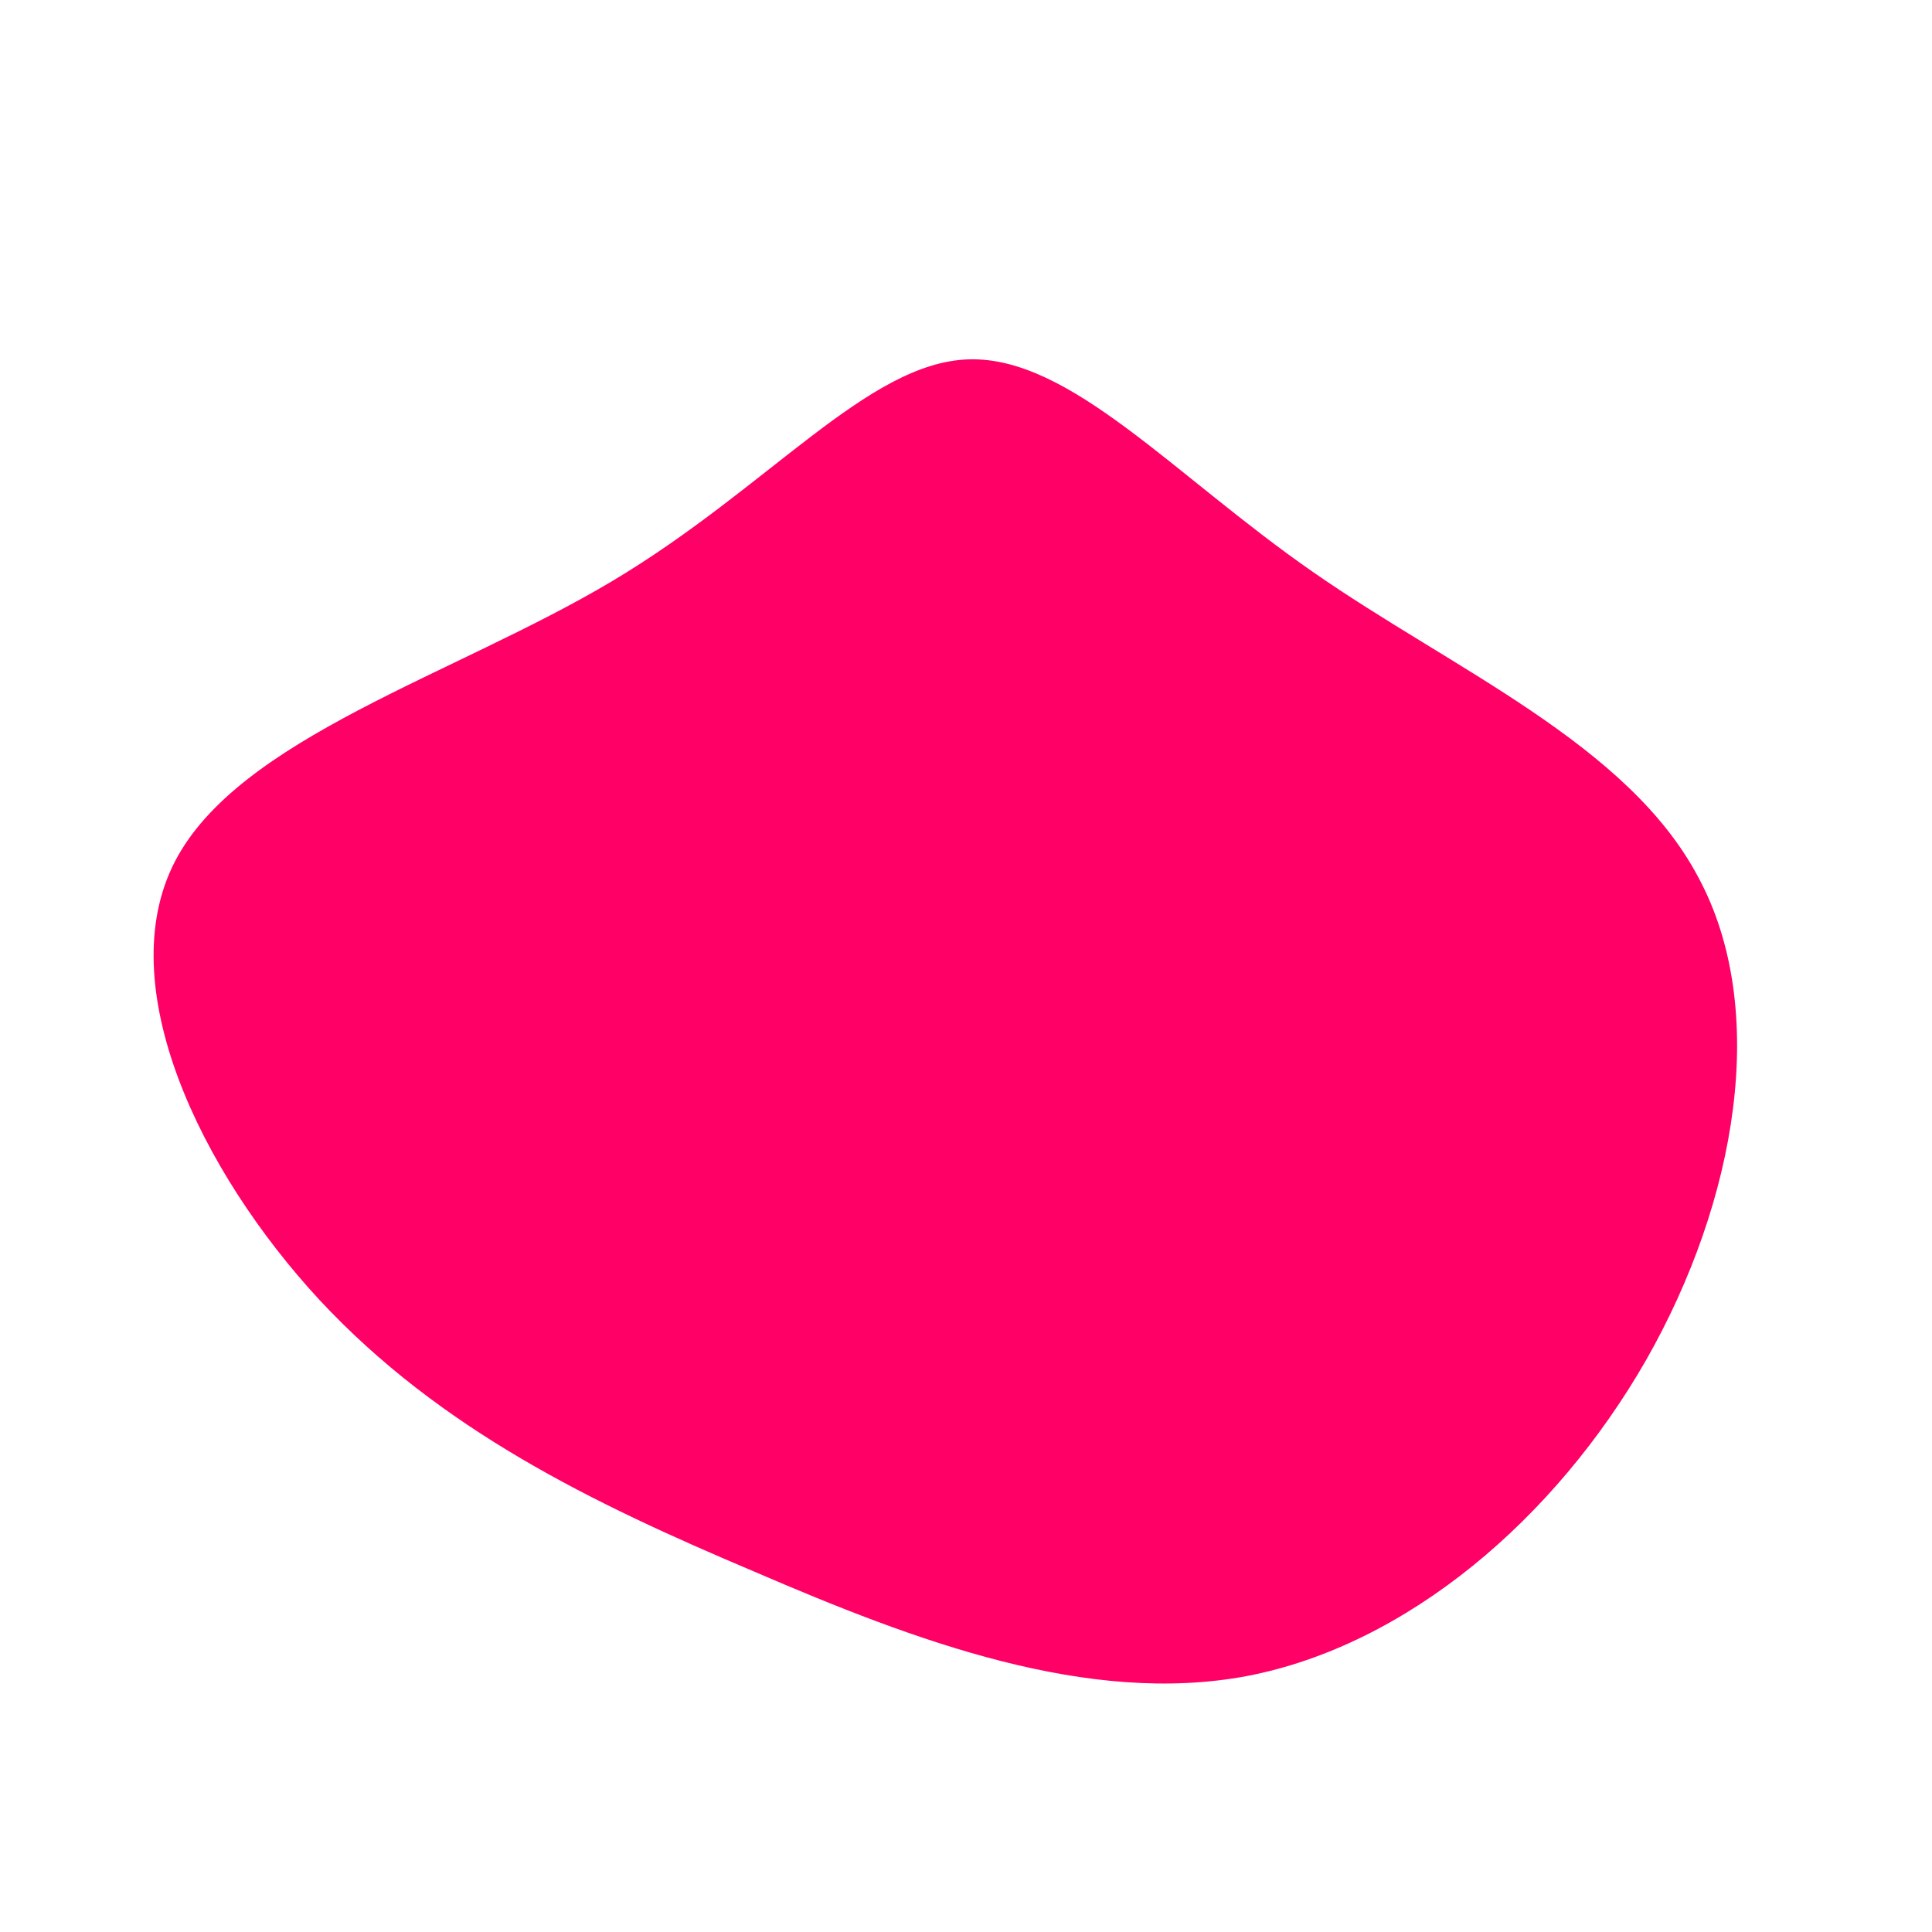 <?xml version="1.0" standalone="no"?>
<svg viewBox="0 0 200 200" xmlns="http://www.w3.org/2000/svg">
  <path fill="#FF0066" d="M35.9,-40.8C50.4,-30.7,68.5,-23,75.8,-9.2C83.2,4.5,79.8,24.3,70.4,40.8C61,57.2,45.7,70.3,29.1,73.5C12.6,76.6,-5.2,69.9,-21.9,62.7C-38.7,55.6,-54.4,48,-66.9,34.6C-79.3,21.2,-88.5,2,-81.9,-10.8C-75.3,-23.6,-53,-30.1,-36.7,-39.8C-20.4,-49.5,-10.2,-62.5,0.3,-62.8C10.8,-63.1,21.5,-50.8,35.9,-40.8Z" transform="translate(100 100)" />
</svg>
